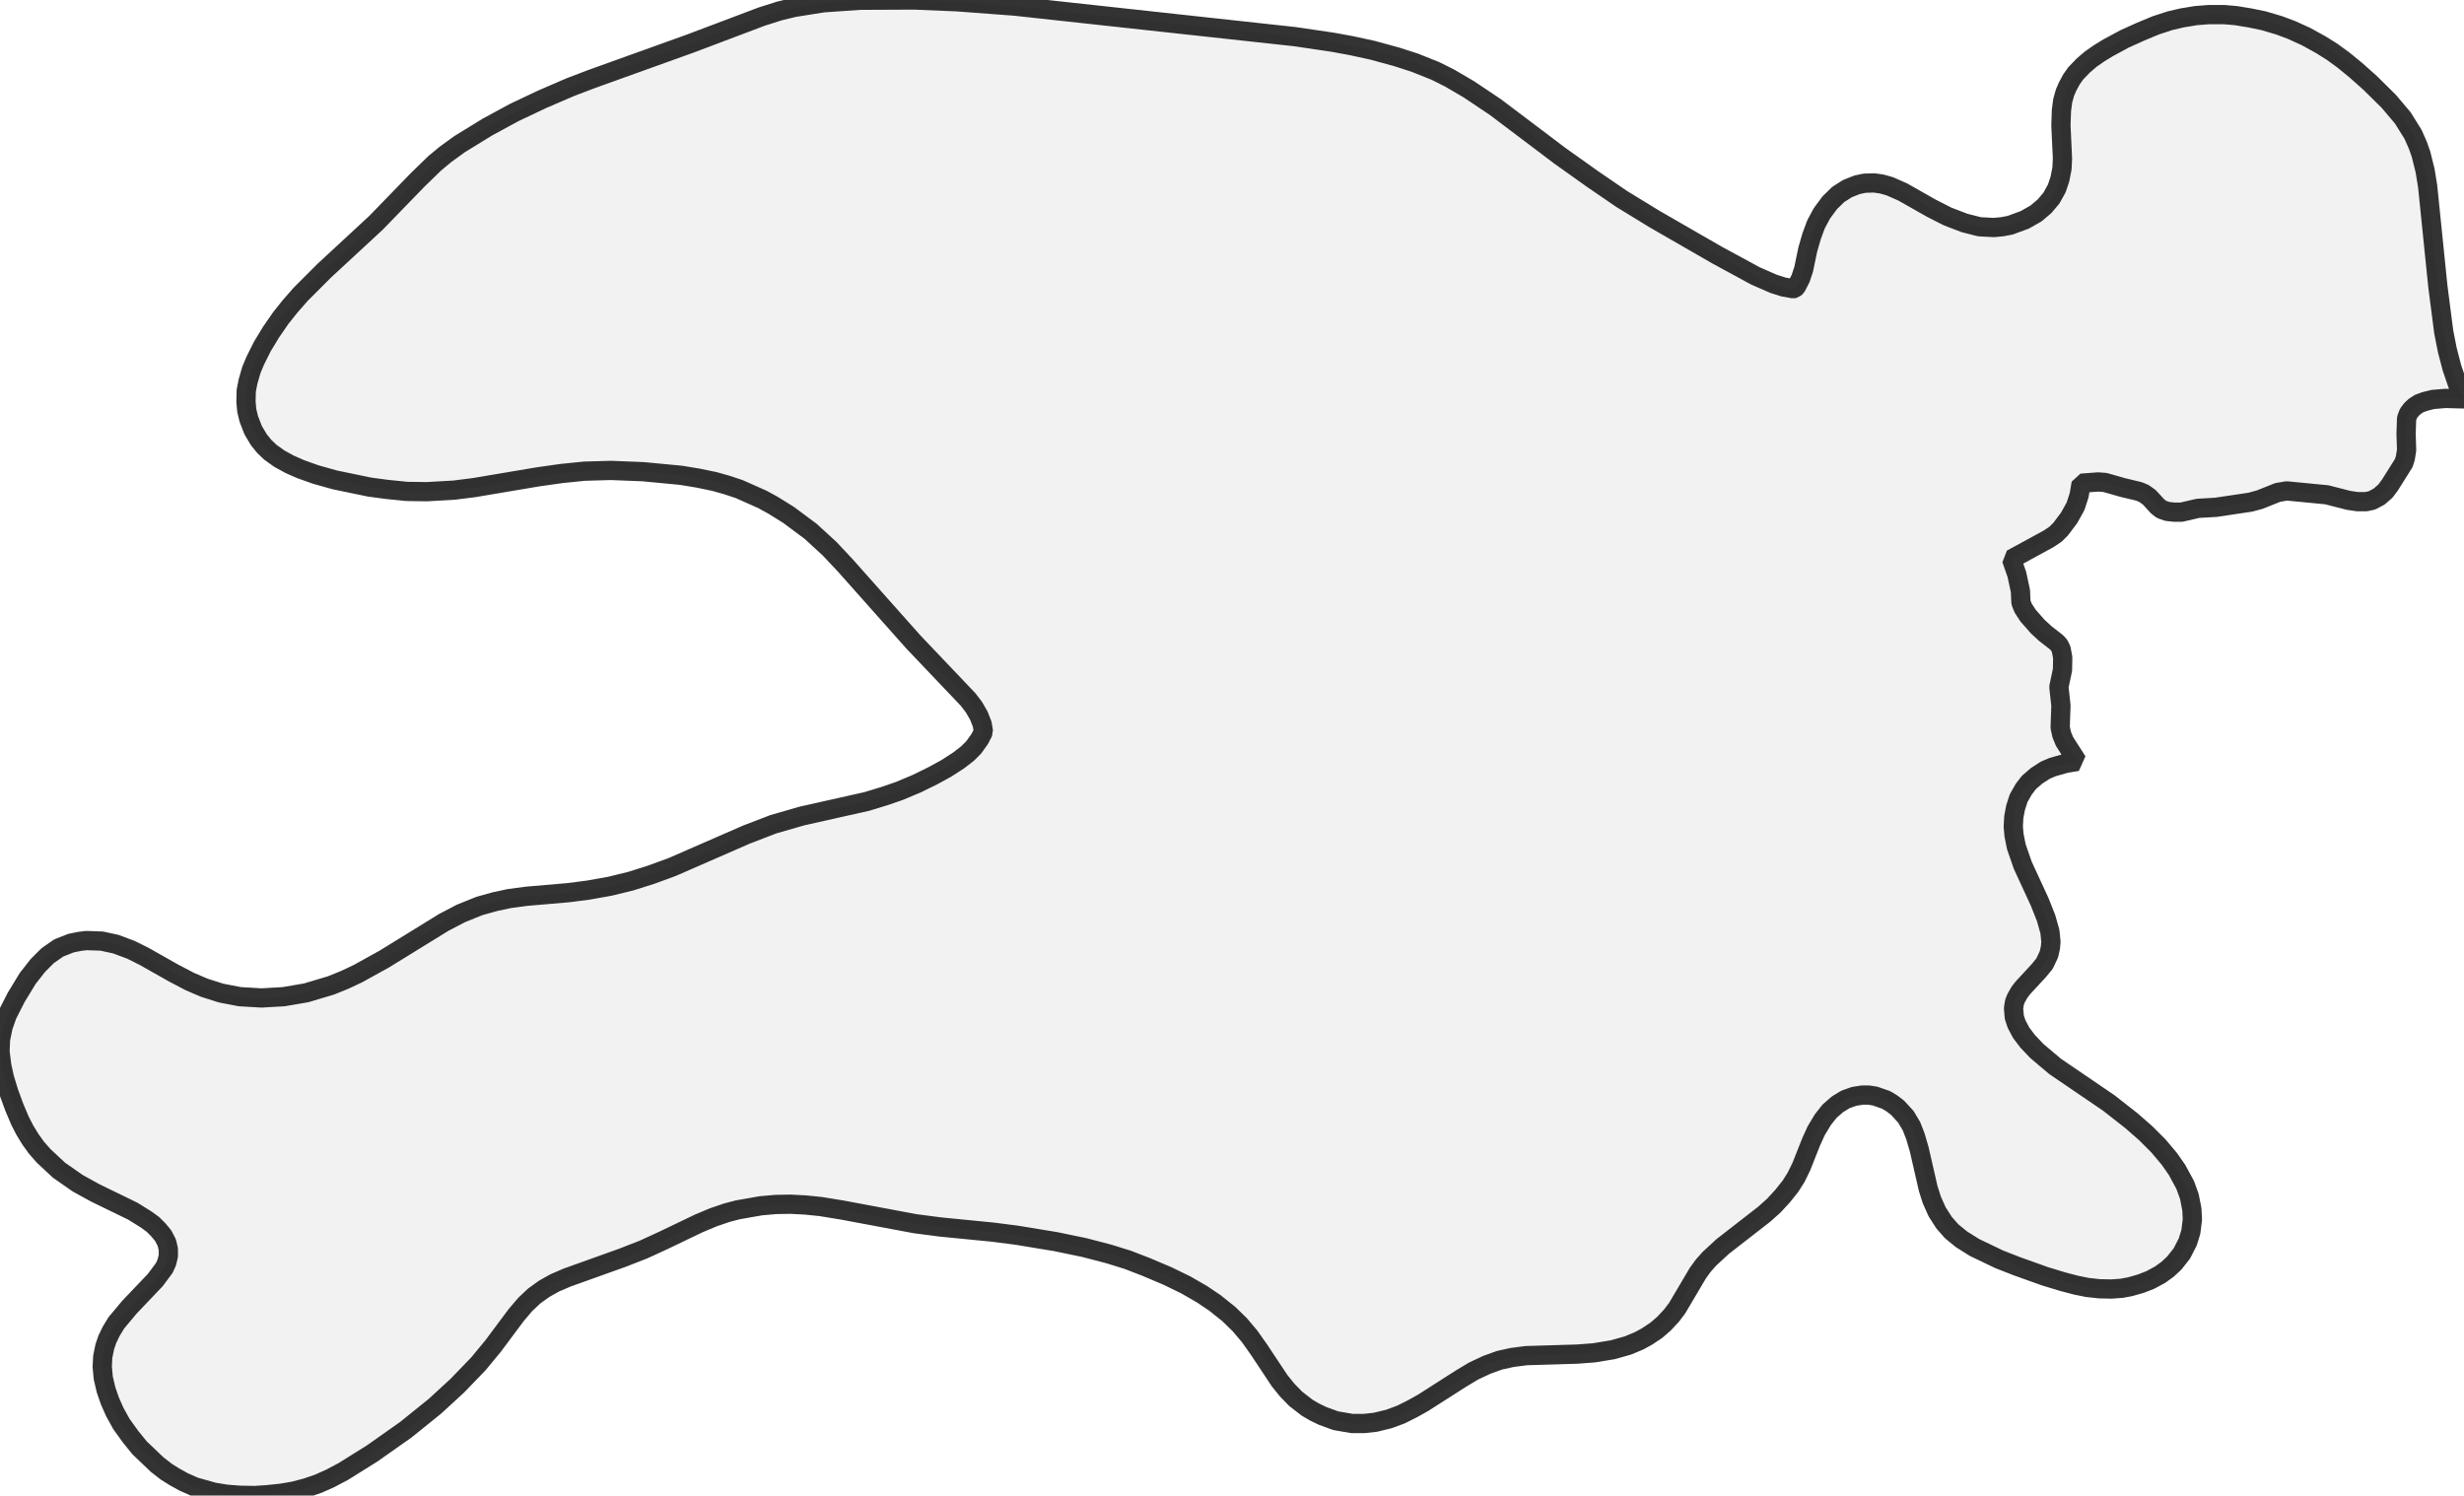 <?xml version="1.0" encoding="UTF-8" standalone="no"?>
<svg viewBox="0 0 256 155.394" xmlns="http://www.w3.org/2000/svg">
  <style>
    g.zone {
      fill: lightgray;
      stroke-width: 2;
      stroke-linecap: square;
      stroke-linejoin: bevel;
      stroke-miterlimit: 3;
      stroke-opacity: 0.8;
      stroke: black;
      fill-opacity: 0.3;
    }
  </style>
  <g class="zone" id="zone">
    <path d="M127.681,136.546 126.216,135.374 124.912,134.496 123.208,133.511 121.291,132.579 119.028,131.621 117.165,130.902 115.195,130.29 112.639,129.624 109.684,129.012 105.637,128.346 103.161,128.027 97.73,127.494 95.068,127.148 87.534,125.737 85.245,125.364 83.674,125.205 82.103,125.125 80.612,125.151 79.068,125.285 76.646,125.71 75.527,126.003 74.116,126.483 72.599,127.121 68.819,128.932 66.849,129.837 64.666,130.689 58.942,132.739 57.637,133.298 56.546,133.91 55.507,134.656 54.576,135.534 53.644,136.626 51.221,139.874 49.704,141.71 47.521,143.973 45.205,146.103 42.17,148.552 38.656,151.028 35.674,152.892 34.316,153.611 33.065,154.17 31.814,154.596 30.483,154.942 29.231,155.155 27.714,155.314 26.463,155.394 24.918,155.368 23.534,155.261 22.23,155.048 20.233,154.489 19.088,153.983 18.13,153.451 17.278,152.918 16.319,152.173 14.509,150.443 13.577,149.298 12.619,147.967 11.927,146.715 11.421,145.571 11.022,144.426 10.729,143.175 10.622,142.003 10.676,140.965 10.889,139.927 11.155,139.155 11.554,138.329 12.087,137.451 13.444,135.827 16.133,133.005 17.065,131.754 17.331,131.168 17.491,130.502 17.491,129.81 17.331,129.118 16.958,128.399 16.453,127.787 15.894,127.228 15.201,126.722 13.79,125.844 9.903,123.953 8.067,122.942 6.123,121.584 4.526,120.093 3.78,119.241 3.168,118.389 2.582,117.431 2.077,116.446 1.491,115.062 0.905,113.464 0.453,111.973 0.186,110.749 0,109.258 0.053,108.007 0.319,106.702 0.745,105.478 1.677,103.641 2.875,101.671 3.94,100.313 4.952,99.301 6.097,98.502 7.374,97.997 8.306,97.81 8.972,97.73 10.569,97.784 12.033,98.103 13.604,98.689 14.988,99.381 18.05,101.111 19.727,101.99 21.218,102.629 22.975,103.188 24.918,103.561 27.181,103.694 29.471,103.561 31.814,103.161 34.396,102.389 35.834,101.804 37.191,101.165 39.933,99.647 46.11,95.84 47.894,94.908 49.81,94.136 51.434,93.684 52.925,93.364 54.735,93.125 59.075,92.752 61.125,92.486 63.361,92.087 65.544,91.554 67.647,90.889 69.83,90.09 77.577,86.709 80.346,85.644 83.301,84.792 90.063,83.275 91.9,82.715 93.444,82.183 95.281,81.411 96.905,80.612 98.316,79.84 99.594,79.015 100.526,78.296 101.165,77.657 101.777,76.805 102.176,76.033 102.043,75.235 101.697,74.356 101.191,73.478 100.579,72.679 94.882,66.689 87.827,58.755 86.203,57.025 84.233,55.215 81.943,53.511 80.319,52.499 79.201,51.887 76.805,50.822 75.527,50.396 74.196,50.023 72.519,49.677 70.735,49.384 66.822,49.012 63.468,48.879 60.725,48.958 58.356,49.198 55.907,49.544 49.278,50.662 47.175,50.928 44.379,51.088 42.276,51.062 40.173,50.849 38.389,50.609 34.795,49.864 32.799,49.304 31.228,48.745 30.083,48.24 29.018,47.654 28.087,46.988 27.448,46.376 26.889,45.684 26.303,44.699 25.85,43.527 25.637,42.649 25.557,41.744 25.584,40.599 25.77,39.641 26.116,38.443 26.516,37.484 27.261,35.993 28.166,34.502 29.178,33.038 30.11,31.867 31.228,30.589 33.704,28.113 39.082,23.135 43.421,18.662 45.178,16.958 46.27,16.053 47.734,14.988 50.636,13.205 53.431,11.687 56.359,10.303 59.261,9.052 61.498,8.2 71.72,4.526 79.121,1.73 80.958,1.145 82.502,0.772 85.511,0.293 89.318,0.027 94.962,0 99.461,0.186 105.478,0.639 134.522,3.807 138.489,4.393 140.379,4.739 142.589,5.218 145.118,5.91 147.008,6.522 149.138,7.374 150.629,8.12 152.626,9.291 155.368,11.128 162.103,16.213 165.511,18.636 168.466,20.659 171.9,22.762 178.369,26.489 182.389,28.672 184.28,29.498 185.291,29.817 186.303,30.003 186.436,29.977 186.622,29.817 187.075,28.938 187.394,27.98 187.82,25.93 188.22,24.546 188.672,23.321 189.285,22.176 190.11,21.058 190.988,20.206 191.947,19.594 192.958,19.195 193.73,19.035 194.715,19.008 195.488,19.115 196.339,19.354 197.671,19.94 200.679,21.644 202.356,22.496 204.087,23.161 205.657,23.561 207.148,23.641 208,23.561 208.852,23.401 210.369,22.842 211.541,22.176 212.419,21.431 213.138,20.579 213.697,19.567 214.017,18.609 214.23,17.517 214.283,16.479 214.123,13.045 214.176,11.474 214.309,10.463 214.549,9.611 214.815,8.998 215.215,8.253 215.667,7.614 216.439,6.815 217.211,6.15 218.09,5.537 219.048,4.952 220.725,4.047 222.376,3.301 223.973,2.636 225.438,2.156 226.689,1.864 228.126,1.624 229.511,1.517 231.082,1.517 232.306,1.624 233.77,1.864 235.181,2.156 236.805,2.636 238.083,3.115 239.601,3.807 241.145,4.659 242.29,5.378 243.461,6.23 244.765,7.295 246.23,8.599 248.173,10.516 249.637,12.246 250.702,13.95 251.208,15.095 251.527,16 251.953,17.704 252.22,19.328 253.285,29.764 253.897,34.502 254.27,36.393 254.749,38.23 255.361,40.013 256,41.451 254.083,41.398 252.779,41.504 251.927,41.717 251.341,41.93 250.889,42.223 250.542,42.542 250.223,42.968 250.037,43.474 249.983,45.072 250.037,46.775 249.903,47.601 249.744,48.106 248.306,50.396 247.827,51.035 247.188,51.594 246.443,51.993 245.83,52.126 244.925,52.126 244.02,51.993 241.73,51.408 237.577,51.008 236.646,51.168 234.782,51.913 233.797,52.18 230.23,52.712 228.366,52.819 226.636,53.218 225.89,53.218 225.171,53.138 224.559,52.925 224.16,52.606 223.308,51.674 222.749,51.275 222.243,51.062 220.566,50.662 218.702,50.13 217.983,50.077 216.226,50.21 216.013,51.461 215.641,52.606 214.975,53.804 214.097,54.975 213.564,55.507 212.845,55.987 208.985,58.09 209.544,59.687 209.917,61.418 209.97,62.616 210.21,63.201 210.715,63.973 211.7,65.092 212.473,65.81 213.671,66.742 213.937,67.035 214.15,67.461 214.309,68.339 214.283,69.617 213.91,71.374 214.123,73.318 214.043,75.581 214.203,76.326 214.496,77.045 215.827,79.121 214.656,79.308 213.245,79.707 212.499,80.027 211.594,80.612 210.795,81.304 210.263,81.997 209.73,82.928 209.411,83.913 209.225,84.899 209.171,85.884 209.251,86.789 209.491,87.987 210.156,89.903 211.913,93.71 212.579,95.388 212.978,96.799 213.085,97.864 213.032,98.449 212.872,99.168 212.419,100.126 211.807,100.872 210.156,102.656 209.81,103.108 209.464,103.72 209.304,104.12 209.198,104.759 209.278,105.691 209.517,106.409 209.997,107.314 210.662,108.193 211.621,109.205 213.511,110.802 219.101,114.609 221.444,116.446 222.935,117.75 224.266,119.082 225.384,120.413 226.183,121.557 227.035,123.128 227.461,124.3 227.727,125.657 227.78,126.722 227.621,128 227.301,129.038 226.689,130.236 225.89,131.248 225.198,131.887 224.426,132.446 223.388,133.005 222.429,133.378 221.311,133.697 220.459,133.857 219.368,133.937 218.116,133.91 216.892,133.777 215.694,133.537 214.283,133.165 212.446,132.606 209.544,131.567 207.707,130.849 205.151,129.624 203.794,128.772 202.782,127.947 201.983,127.042 201.265,125.923 200.705,124.672 200.333,123.501 199.401,119.428 199.002,118.07 198.602,117.032 198.017,116.047 197.165,115.115 196.579,114.662 195.967,114.29 194.822,113.89 194.156,113.784 193.491,113.784 192.639,113.917 191.734,114.236 190.908,114.742 190.083,115.461 189.391,116.339 188.699,117.484 188.166,118.656 187.155,121.211 186.622,122.303 186.037,123.235 185.211,124.273 184.306,125.258 183.295,126.163 178.982,129.517 177.597,130.795 176.958,131.514 176.399,132.286 174.243,135.933 173.657,136.705 172.885,137.531 172.087,138.223 171.128,138.862 170.303,139.314 169.158,139.794 167.561,140.246 165.617,140.566 163.86,140.699 158.562,140.859 157.125,141.045 155.794,141.338 154.463,141.817 153.105,142.456 151.774,143.255 147.86,145.757 146.769,146.369 145.544,146.982 144.319,147.434 142.908,147.78 141.71,147.913 140.486,147.913 138.782,147.621 137.398,147.115 136.572,146.715 135.8,146.263 134.602,145.331 133.724,144.426 132.952,143.468 130.849,140.3 129.837,138.862 128.799,137.637 127.681,136.546Z"/>
  </g>
</svg>